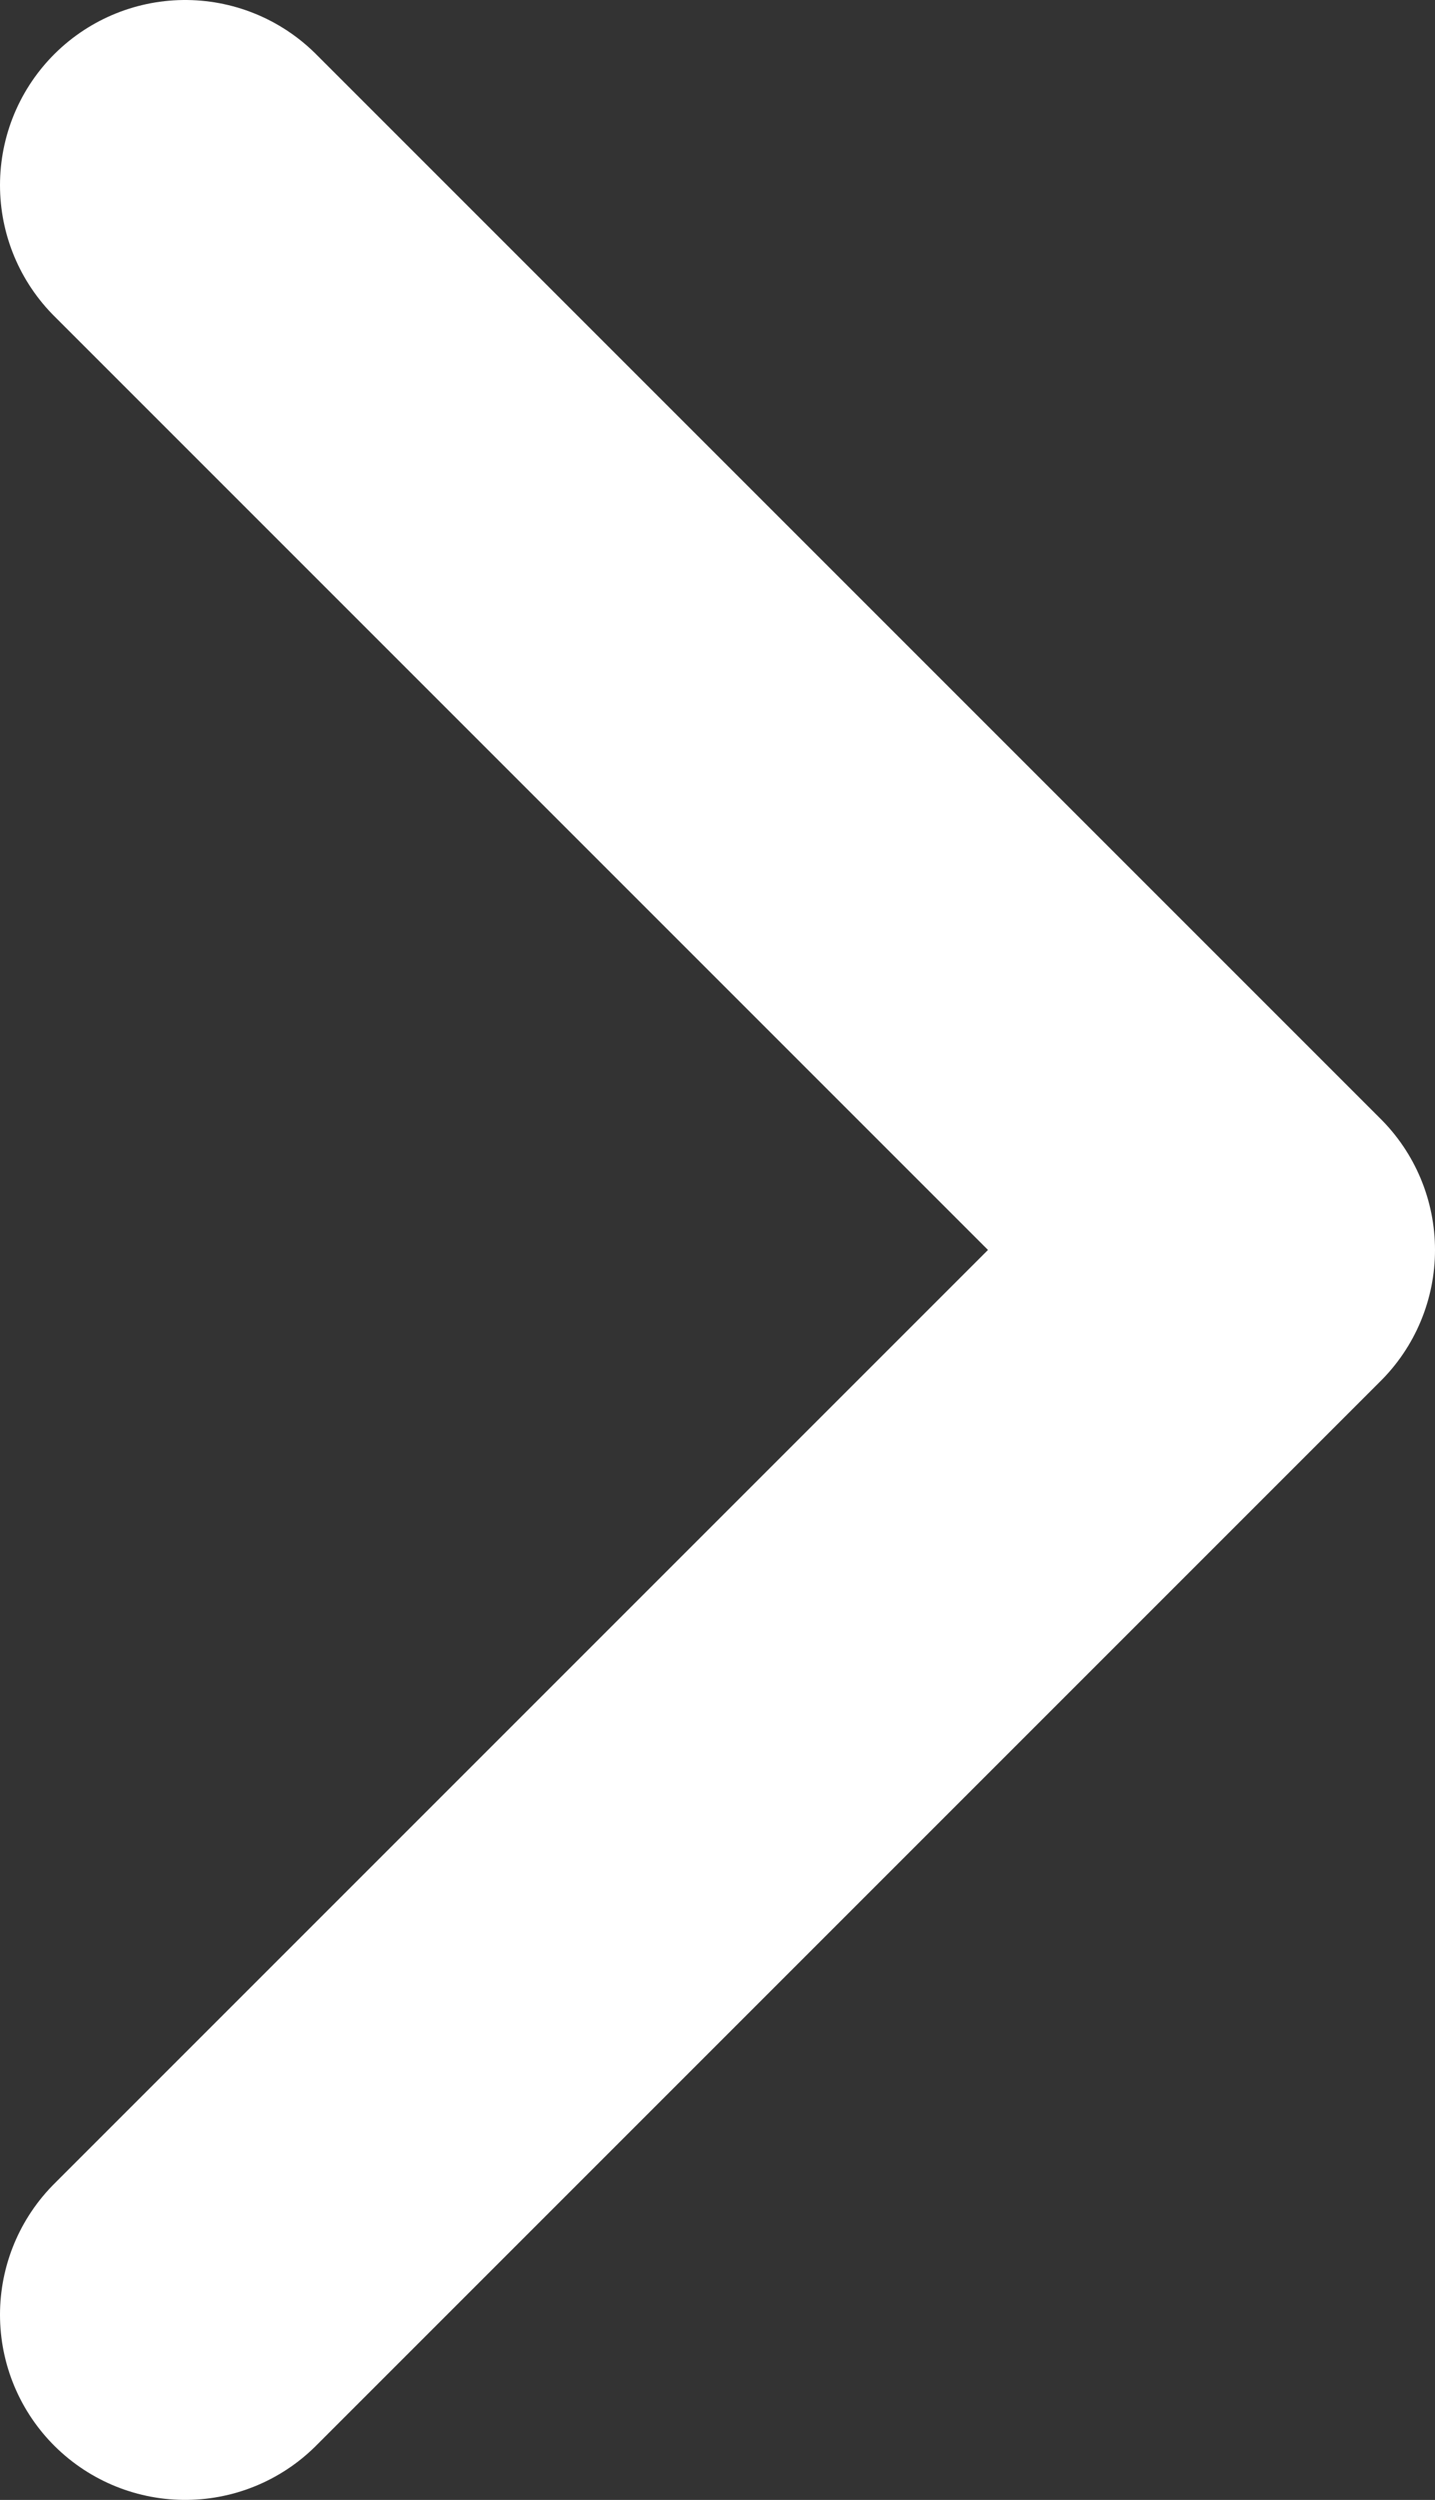 <svg version="1.1" id="Слой_1" xmlns="http://www.w3.org/2000/svg" xmlns:xlink="http://www.w3.org/1999/xlink" x="0px" y="0px"
	 width="7.75px" height="13.5px" viewBox="0 0 7.75 13.5" style="enable-background:new 0 0 7.75 13.5;" xml:space="preserve">
<rect x="0" y="0" width="7.75" height="13.5" fill="#333333" stroke="none"/>
<style type="text/css">
	.st0{fill:none;stroke:#FFFFFF;stroke-width:2;stroke-linecap:round;stroke-linejoin:round;stroke-miterlimit:10;}
</style>
<path class="st0" d="M1,1l5.75,5.75 M6.75,6.75L1,12.5"/>
</svg>
